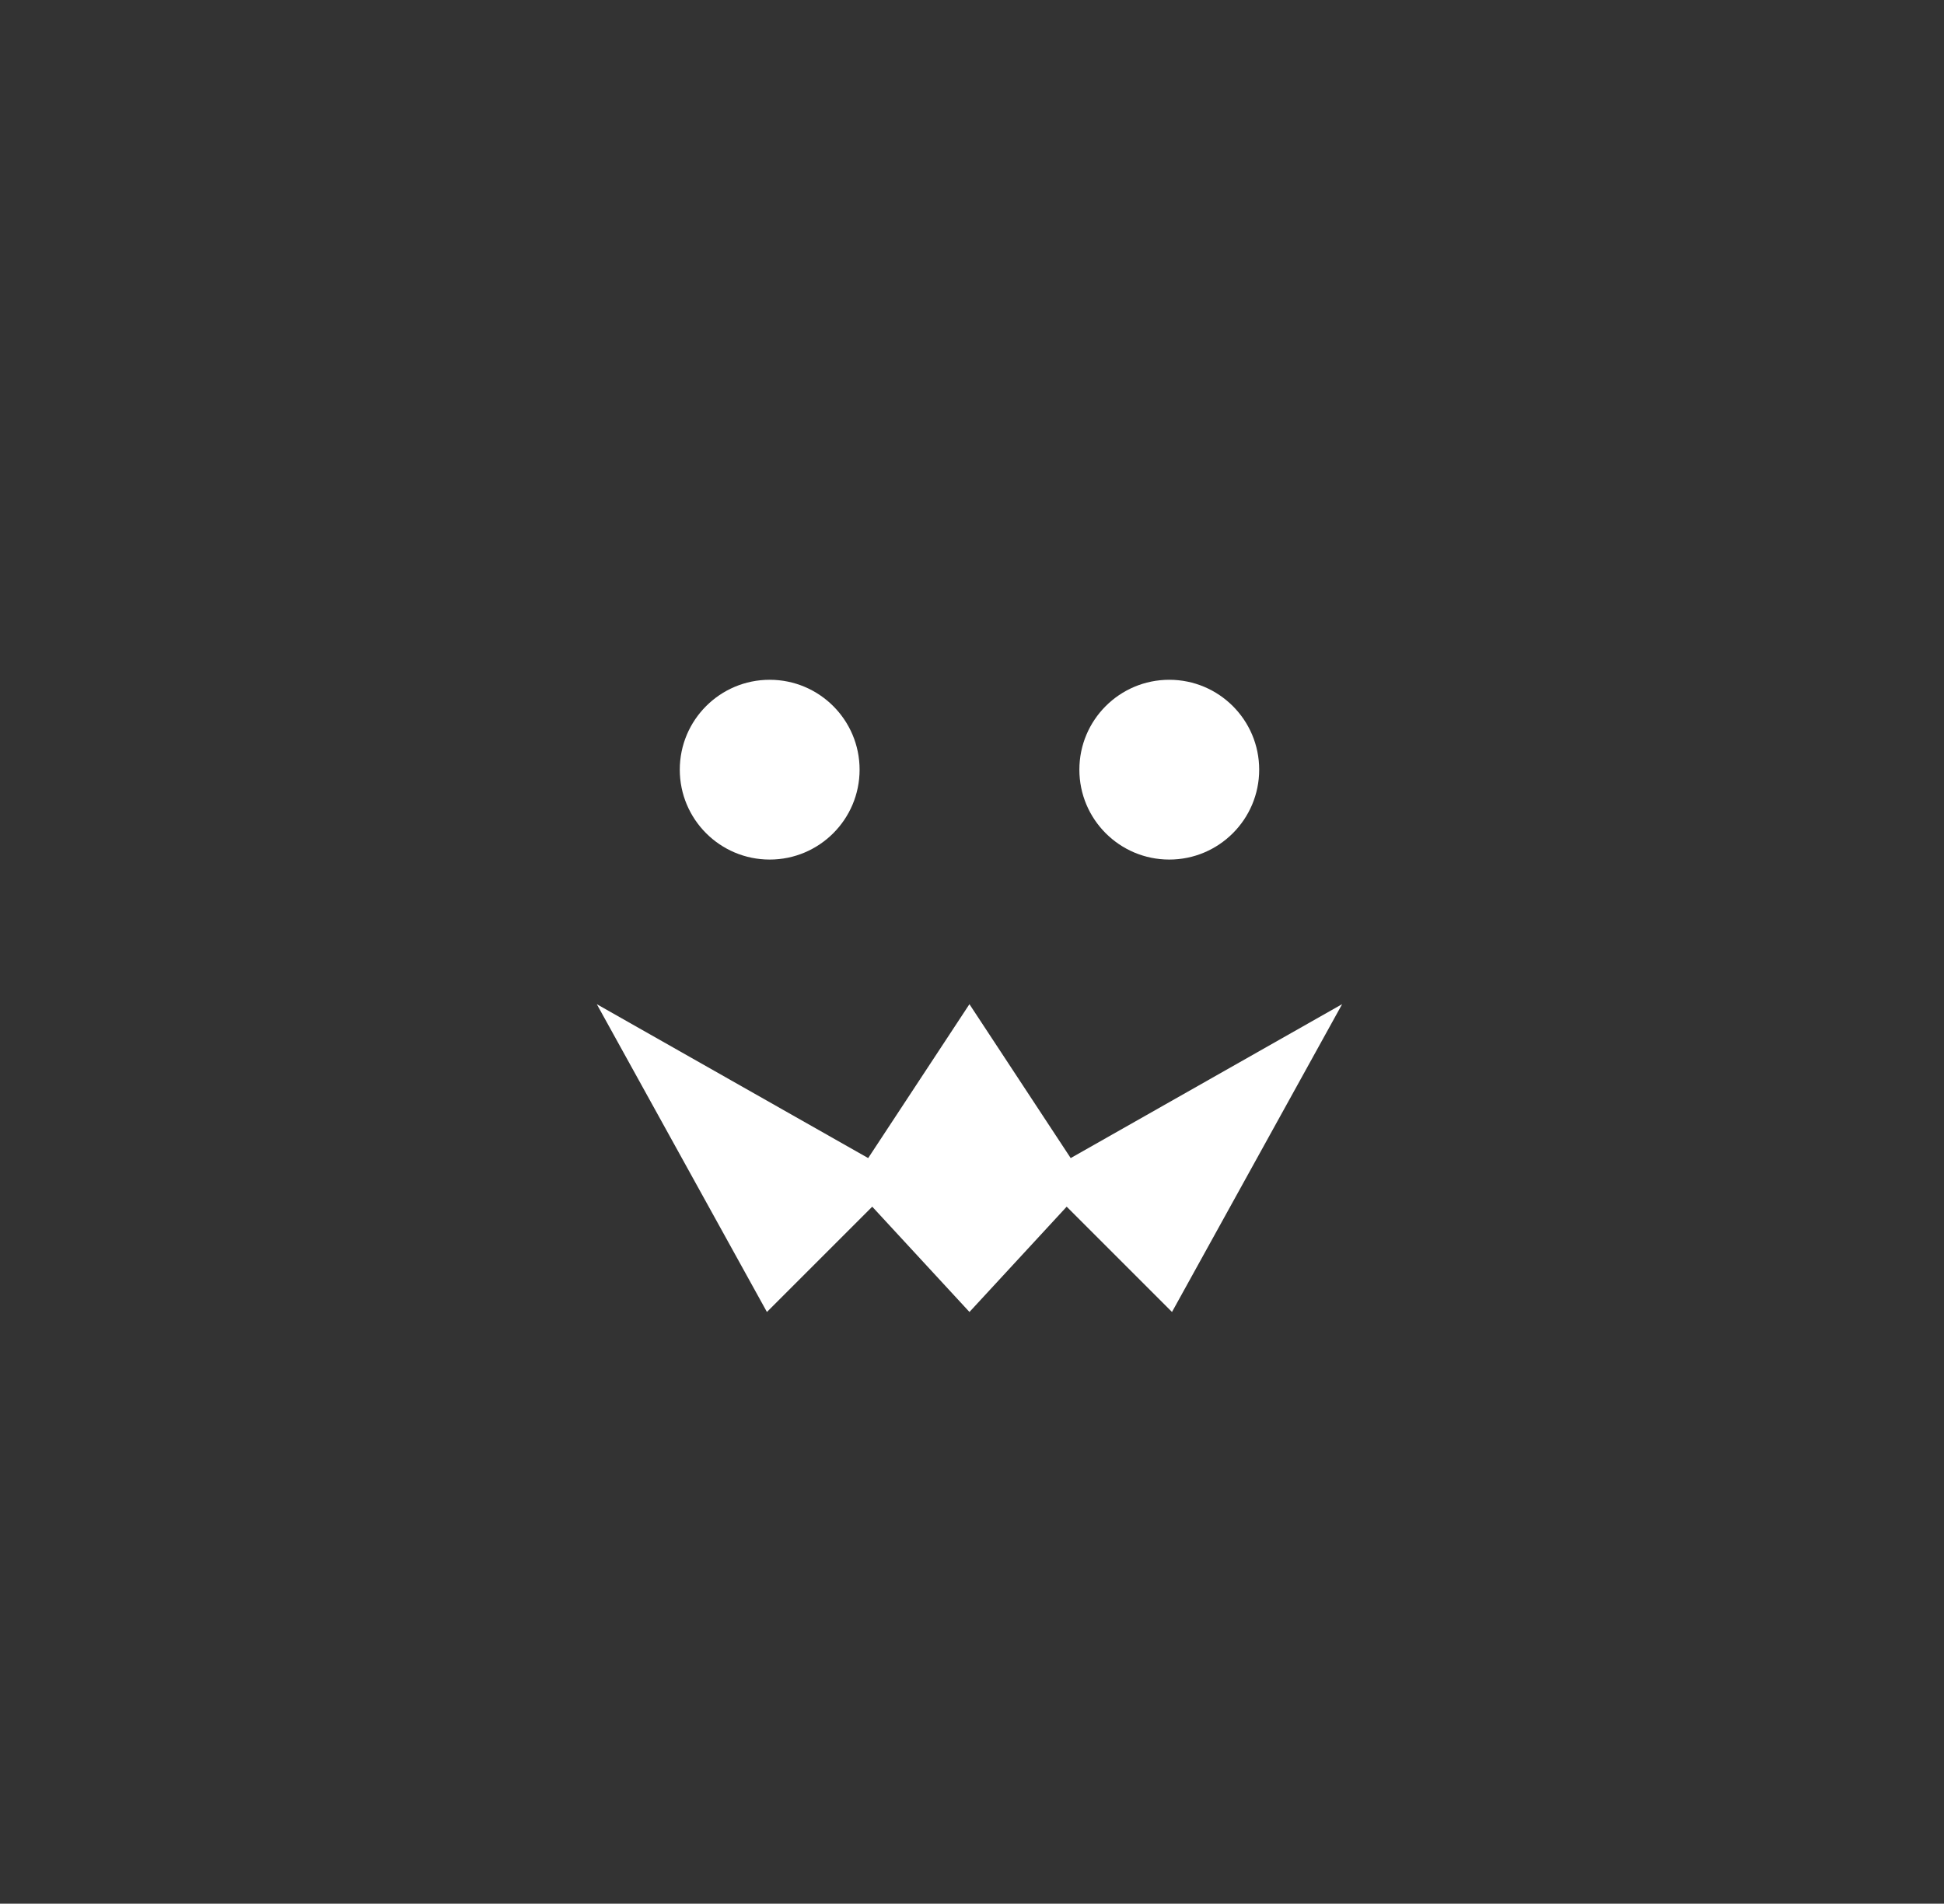 <?xml version="1.0" encoding="UTF-8"?>
<svg id="Olhos" xmlns="http://www.w3.org/2000/svg" viewBox="0 0 973 952.99">
  <rect x="0" y="0" width="973" height="952.99" fill="#333333" stroke="none"/>
  <defs>
    <style>
      .cls-1 {
        fill: #fff;
        stroke-width: 0px;
      }
    </style>
  </defs>
  <path id="Carinha" class="cls-1" d="M671.75,502.7l-85.15,154.08-52.71-52.71-48.66,52.71-48.66-52.71-52.71,52.71-85.15-154.08,135.83,77.04,50.68-77.04,50.68,77.04,135.83-77.04ZM585.24,430.3c24.85,0,45-20.15,45-45s-20.15-45-45-45-45,20.15-45,45,20.15,45,45,45ZM385.24,430.3c24.85,0,45-20.15,45-45s-20.15-45-45-45-45,20.15-45,45,20.15,45,45,45Z"/>
</svg>
